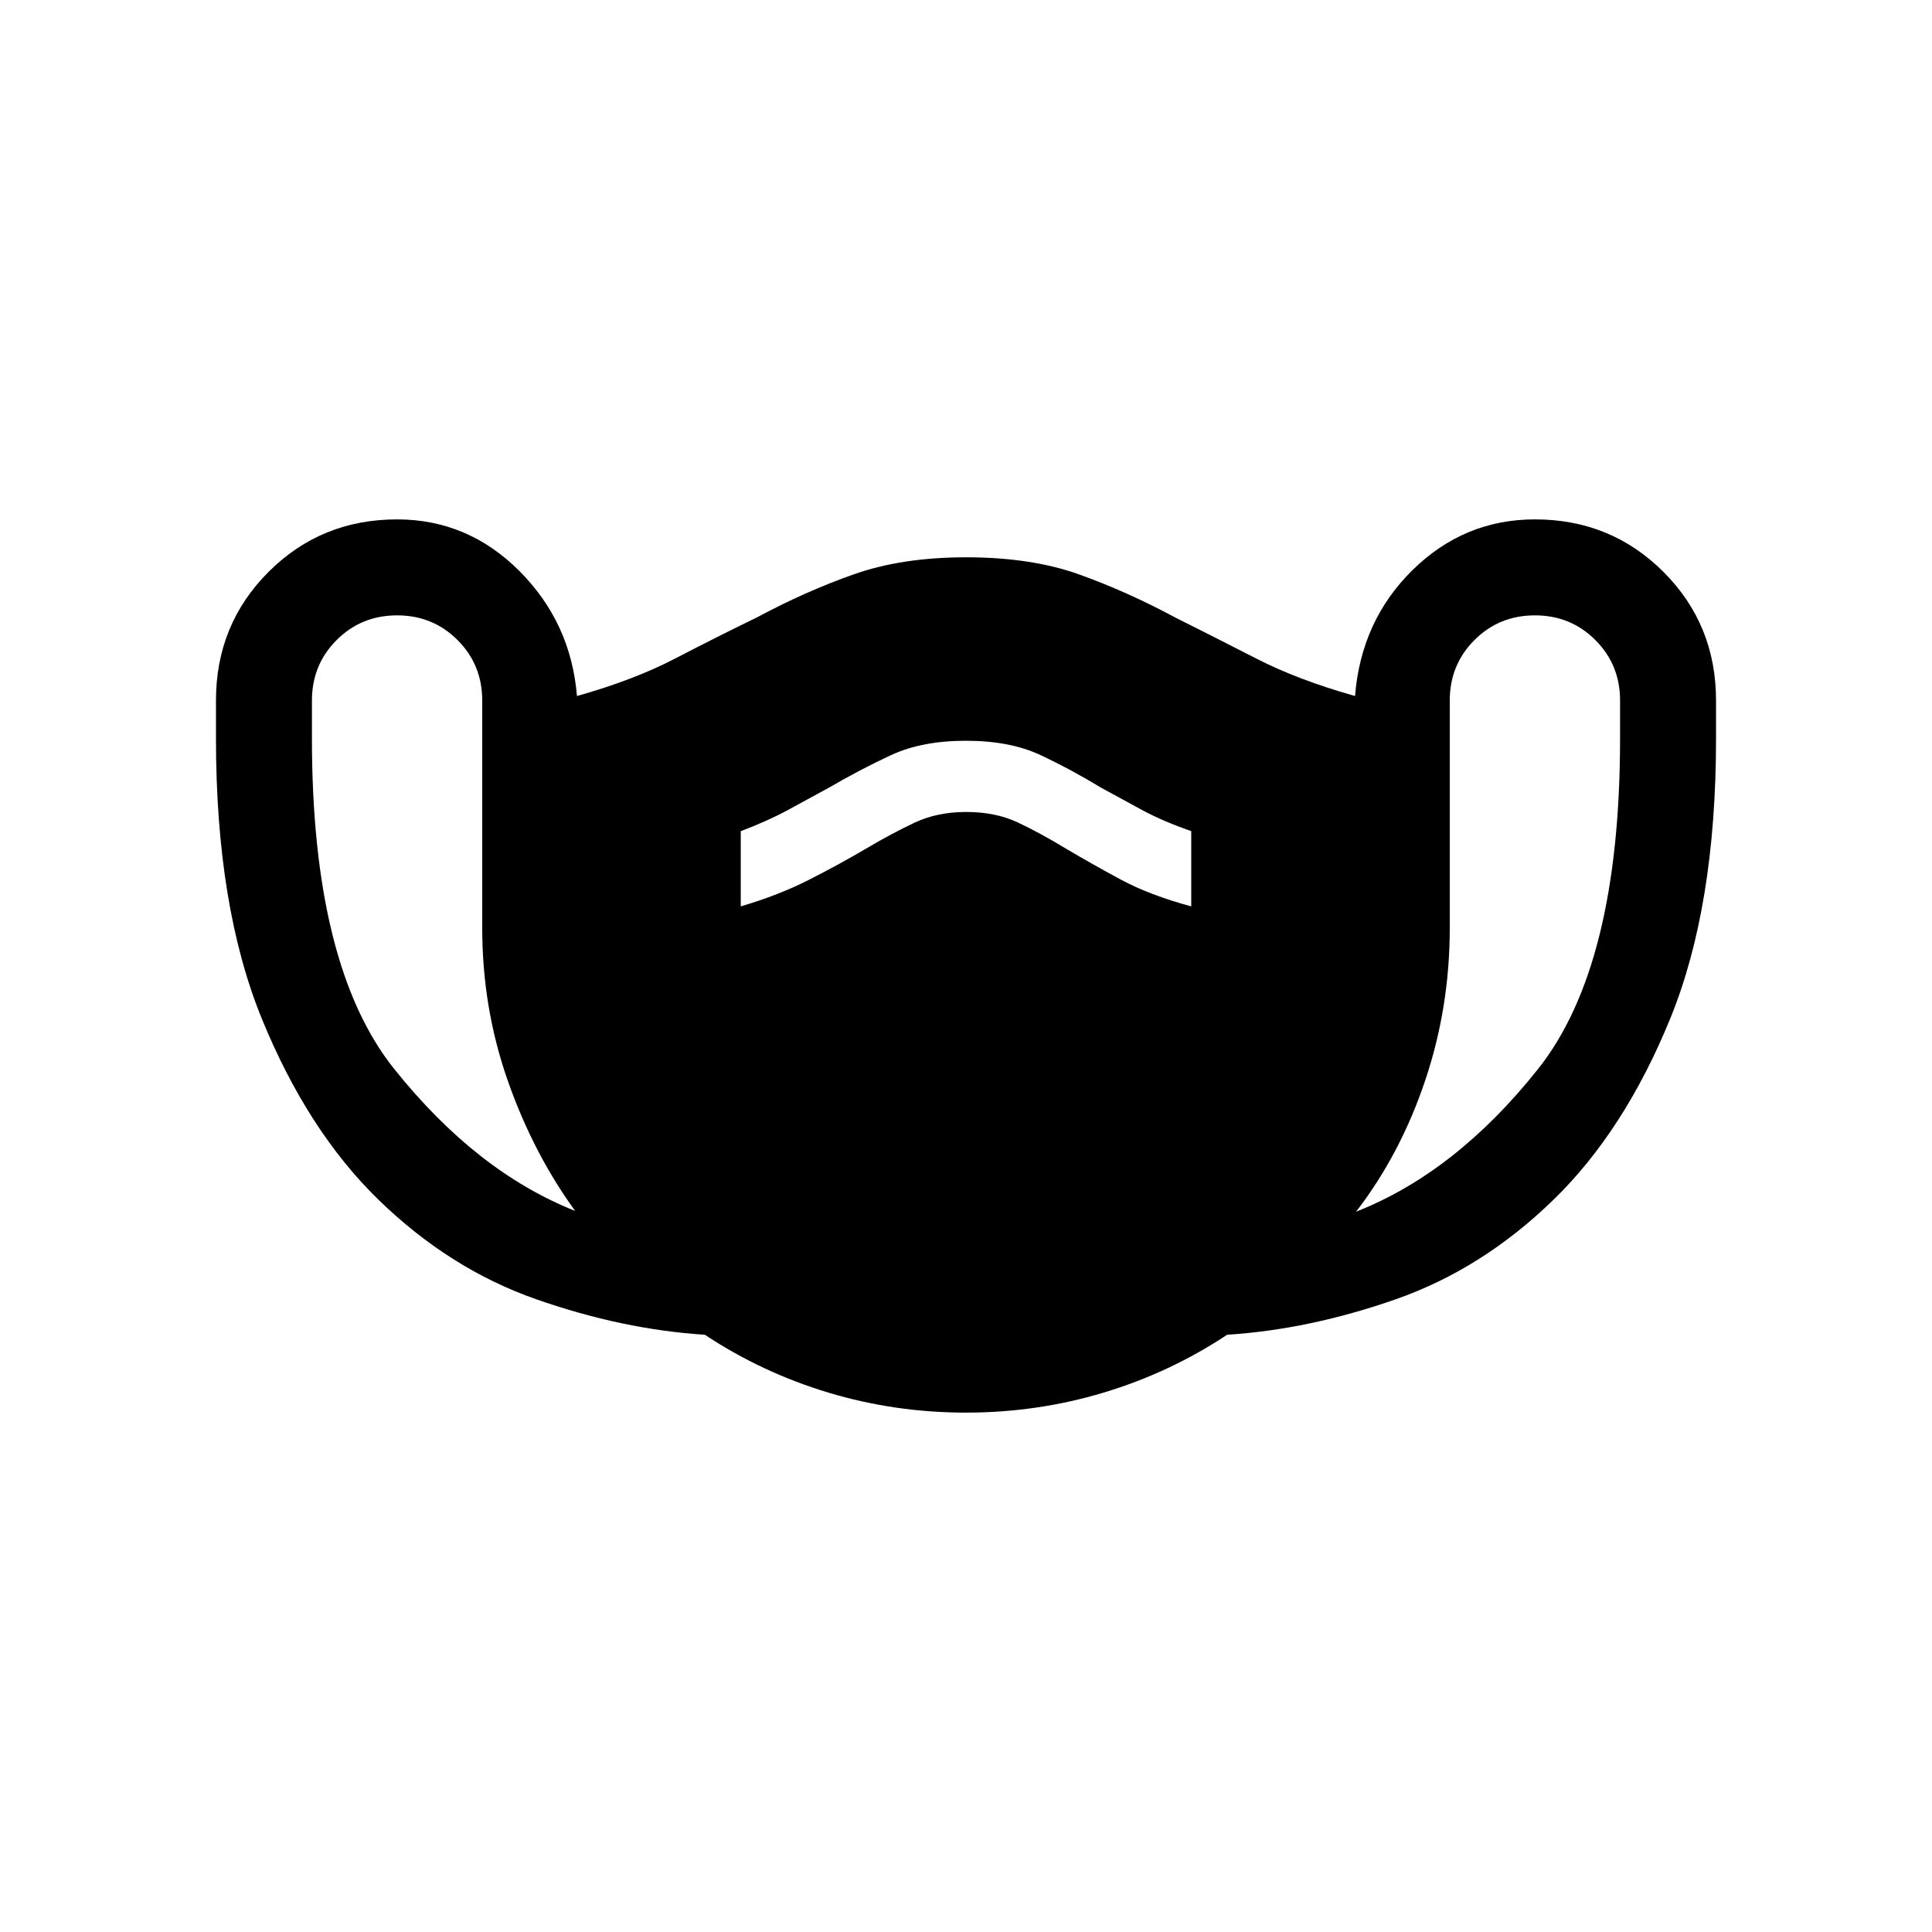 <svg xmlns="http://www.w3.org/2000/svg" height="24" viewBox="0 -960 960 960" width="24"><path d="M480-258.08q-35.31 0-68.31-9.92t-61.46-28.77q-40.92-2.62-83.84-17.65-42.93-15.04-78.23-49.35-35.31-34.31-58.08-90.08-22.77-55.77-22.77-139.23v-18.84q0-37.77 26.11-63.89 26.12-26.11 63.89-26.11 35.15 0 60.77 25.65 25.61 25.66 28.61 62.12 28.39-8 48.85-18.66 20.46-10.65 40.77-20.5 23.77-12.77 47.81-21.27 24.03-8.5 55.88-8.5 32.46 0 56.19 8.5 23.73 8.5 47.5 21.27 19.69 9.85 40.46 20.5 20.77 10.66 49.16 18.66 3-37.46 28.61-62.62 25.62-25.15 60.77-25.15 37.77 0 63.89 26.11 26.11 26.12 26.11 63.89v18.84q0 83.46-22.77 139.23-22.77 55.77-58.08 90.08-35.3 34.31-78.23 49.35-42.92 15.03-83.84 17.65-28.46 18.85-61.46 28.77-33 9.92-68.31 9.92ZM285.77-358.31q-20.92-28.84-33.54-64.92-12.61-36.08-12.61-75.62v-113.07q0-17.77-12.27-30.04t-30.04-12.27q-17.77 0-30.04 12.27T155-611.92v18.84q0 113.08 40.85 164.2 40.84 51.11 89.92 70.57Zm82.31-151.31q18.92-5.61 33.77-13.15 14.84-7.54 28.46-15.54 12.84-7.61 24.15-12.92 11.31-5.31 25.54-5.31 14.62 0 25.54 5.12 10.92 5.11 24.15 13.11 12.85 7.62 27.19 15.35 14.35 7.73 35.04 13.34V-547q-14.23-5-24.27-10.42-10.04-5.43-20.27-11.04-15.23-9.23-30.38-16.35-15.15-7.11-37-7.11t-37.19 7.11q-15.35 7.12-31.19 16.35-10.23 5.61-20.27 11.04Q381.31-552 368.08-547v37.38Zm305.76 151.7q49.47-19.46 90.31-70.77Q805-480 805-593.08v-18.84q0-17.77-12.27-30.04t-30.04-12.27q-17.77 0-30.04 12.27t-12.27 30.04v113.07q0 39.54-12.3 76-12.31 36.47-34.24 64.93Z"/></svg>